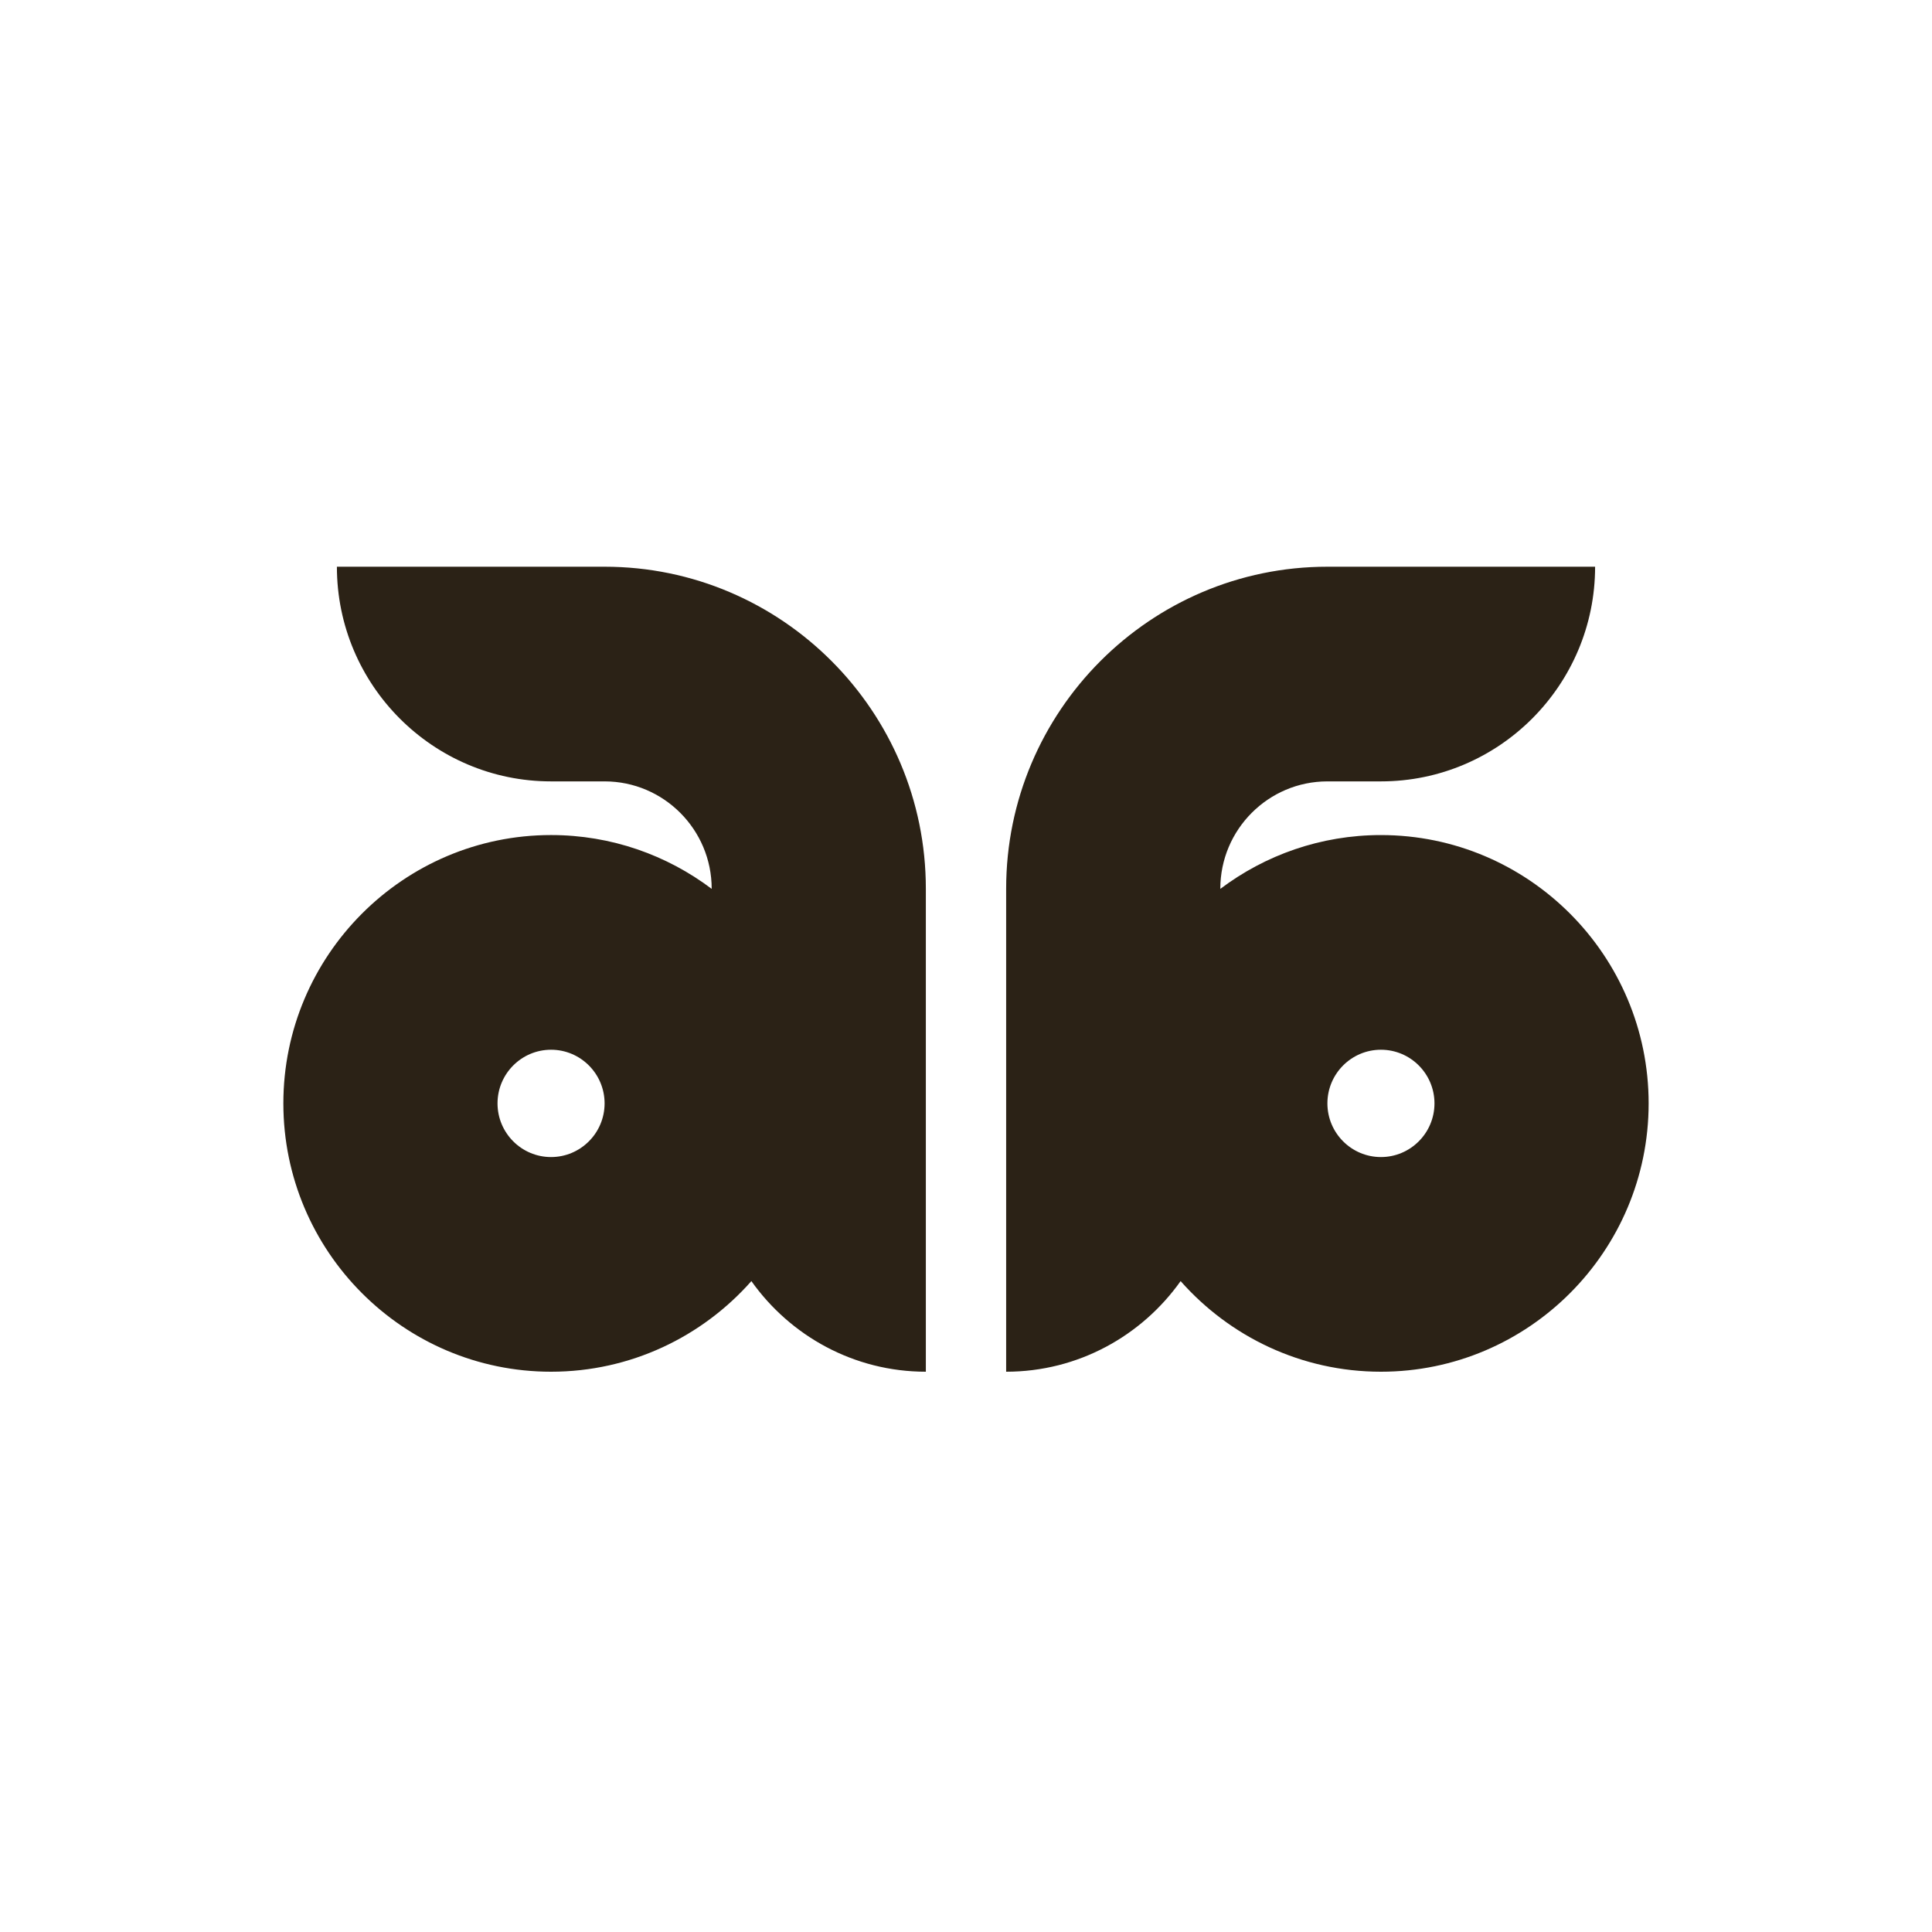 <svg width="300" height="300" viewBox="0 0 300 300" fill="none" xmlns="http://www.w3.org/2000/svg">
<rect width="300" height="300" fill="white"/>
<g clip-path="url(#clip0_2002_481)">
<path d="M143.765 138.001C143.765 110.432 121.388 88 93.884 88H52.313C52.313 106.381 67.23 121.333 85.568 121.333H93.881C103.05 121.333 110.51 128.81 110.51 138.001V138.022C103.556 132.779 94.92 129.666 85.568 129.666C62.648 129.668 44 148.358 44 171.334C44 194.311 62.648 213 85.568 213C97.936 213 109.052 207.552 116.674 198.93C122.705 207.427 132.59 213 143.765 213V179.693C143.765 179.693 143.765 179.685 143.765 179.667V138.001ZM85.568 179.667C80.983 179.667 77.255 175.93 77.255 171.334C77.255 166.739 80.983 163.002 85.568 163.002C90.152 163.002 93.881 166.739 93.881 171.334C93.881 175.93 90.152 179.667 85.568 179.667Z" fill="#2B2216"/>
<path d="M214.432 129.668C205.08 129.668 196.444 132.782 189.49 138.025V138.001C189.49 128.81 196.95 121.333 206.119 121.333H214.432C232.767 121.333 247.687 106.381 247.687 88H214.459C214.459 88 214.451 88 214.432 88H206.119C178.612 88 156.235 110.432 156.235 138.001V213C167.41 213 177.292 207.427 183.326 198.93C190.948 207.552 202.064 213 214.432 213C237.352 213 256 194.308 256 171.334C256 148.36 237.352 129.668 214.432 129.668ZM214.432 179.667C209.848 179.667 206.119 175.93 206.119 171.334C206.119 166.739 209.848 163.002 214.432 163.002C219.017 163.002 222.745 166.739 222.745 171.334C222.745 175.93 219.017 179.667 214.432 179.667Z" fill="#2B2216"/>
</g>
<defs>
<clipPath id="clip0_2002_481">
<rect width="212" height="125" fill="white" transform="translate(44 88)"/>
</clipPath>
</defs>
</svg>
